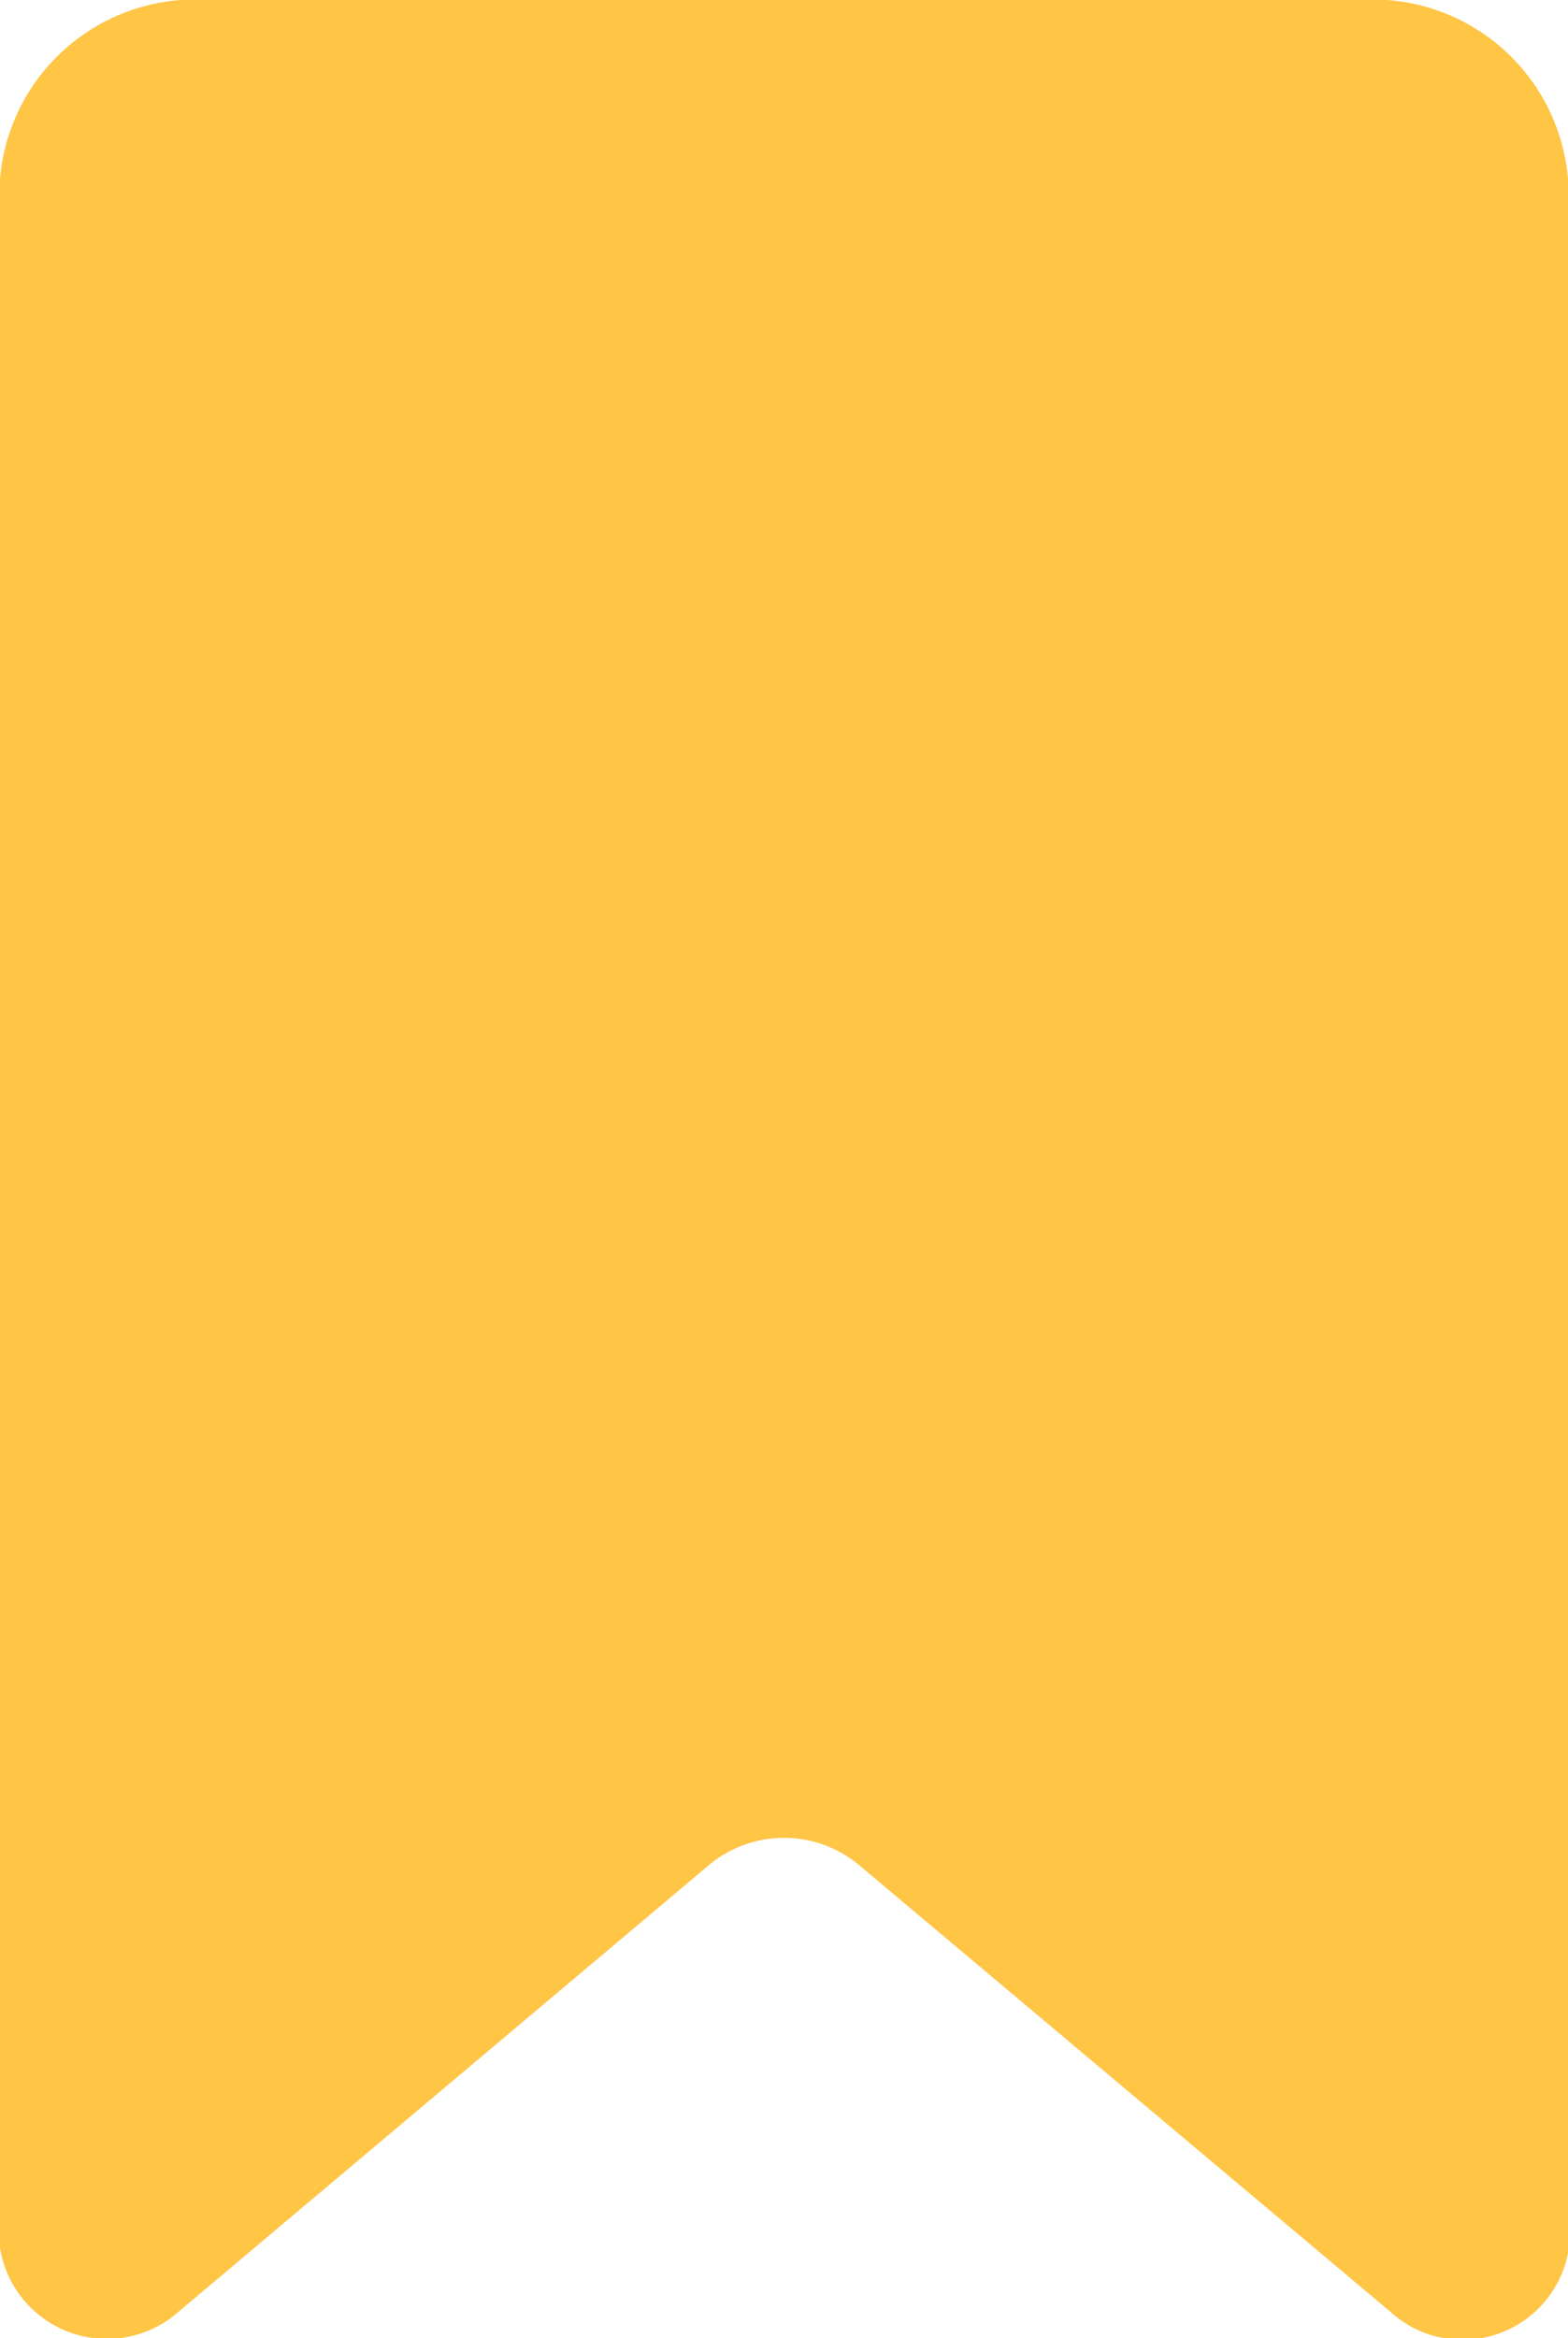 <svg id="Layer_1" data-name="Layer 1" xmlns="http://www.w3.org/2000/svg" viewBox="0 0 17.53 26.13"><defs><style>.cls-1{fill:#FFC545;}</style></defs><title>Icon_Main</title><path class="cls-1" d="M17.53,2a2.19,2.19,0,0,0-2.34-2H2.34A2.19,2.19,0,0,0,0,2V25.12a1.21,1.21,0,0,0,2,.71l5.94-5a1.31,1.31,0,0,1,1.65,0l5.95,5a1.2,1.2,0,0,0,2-.71Z"/></svg>
